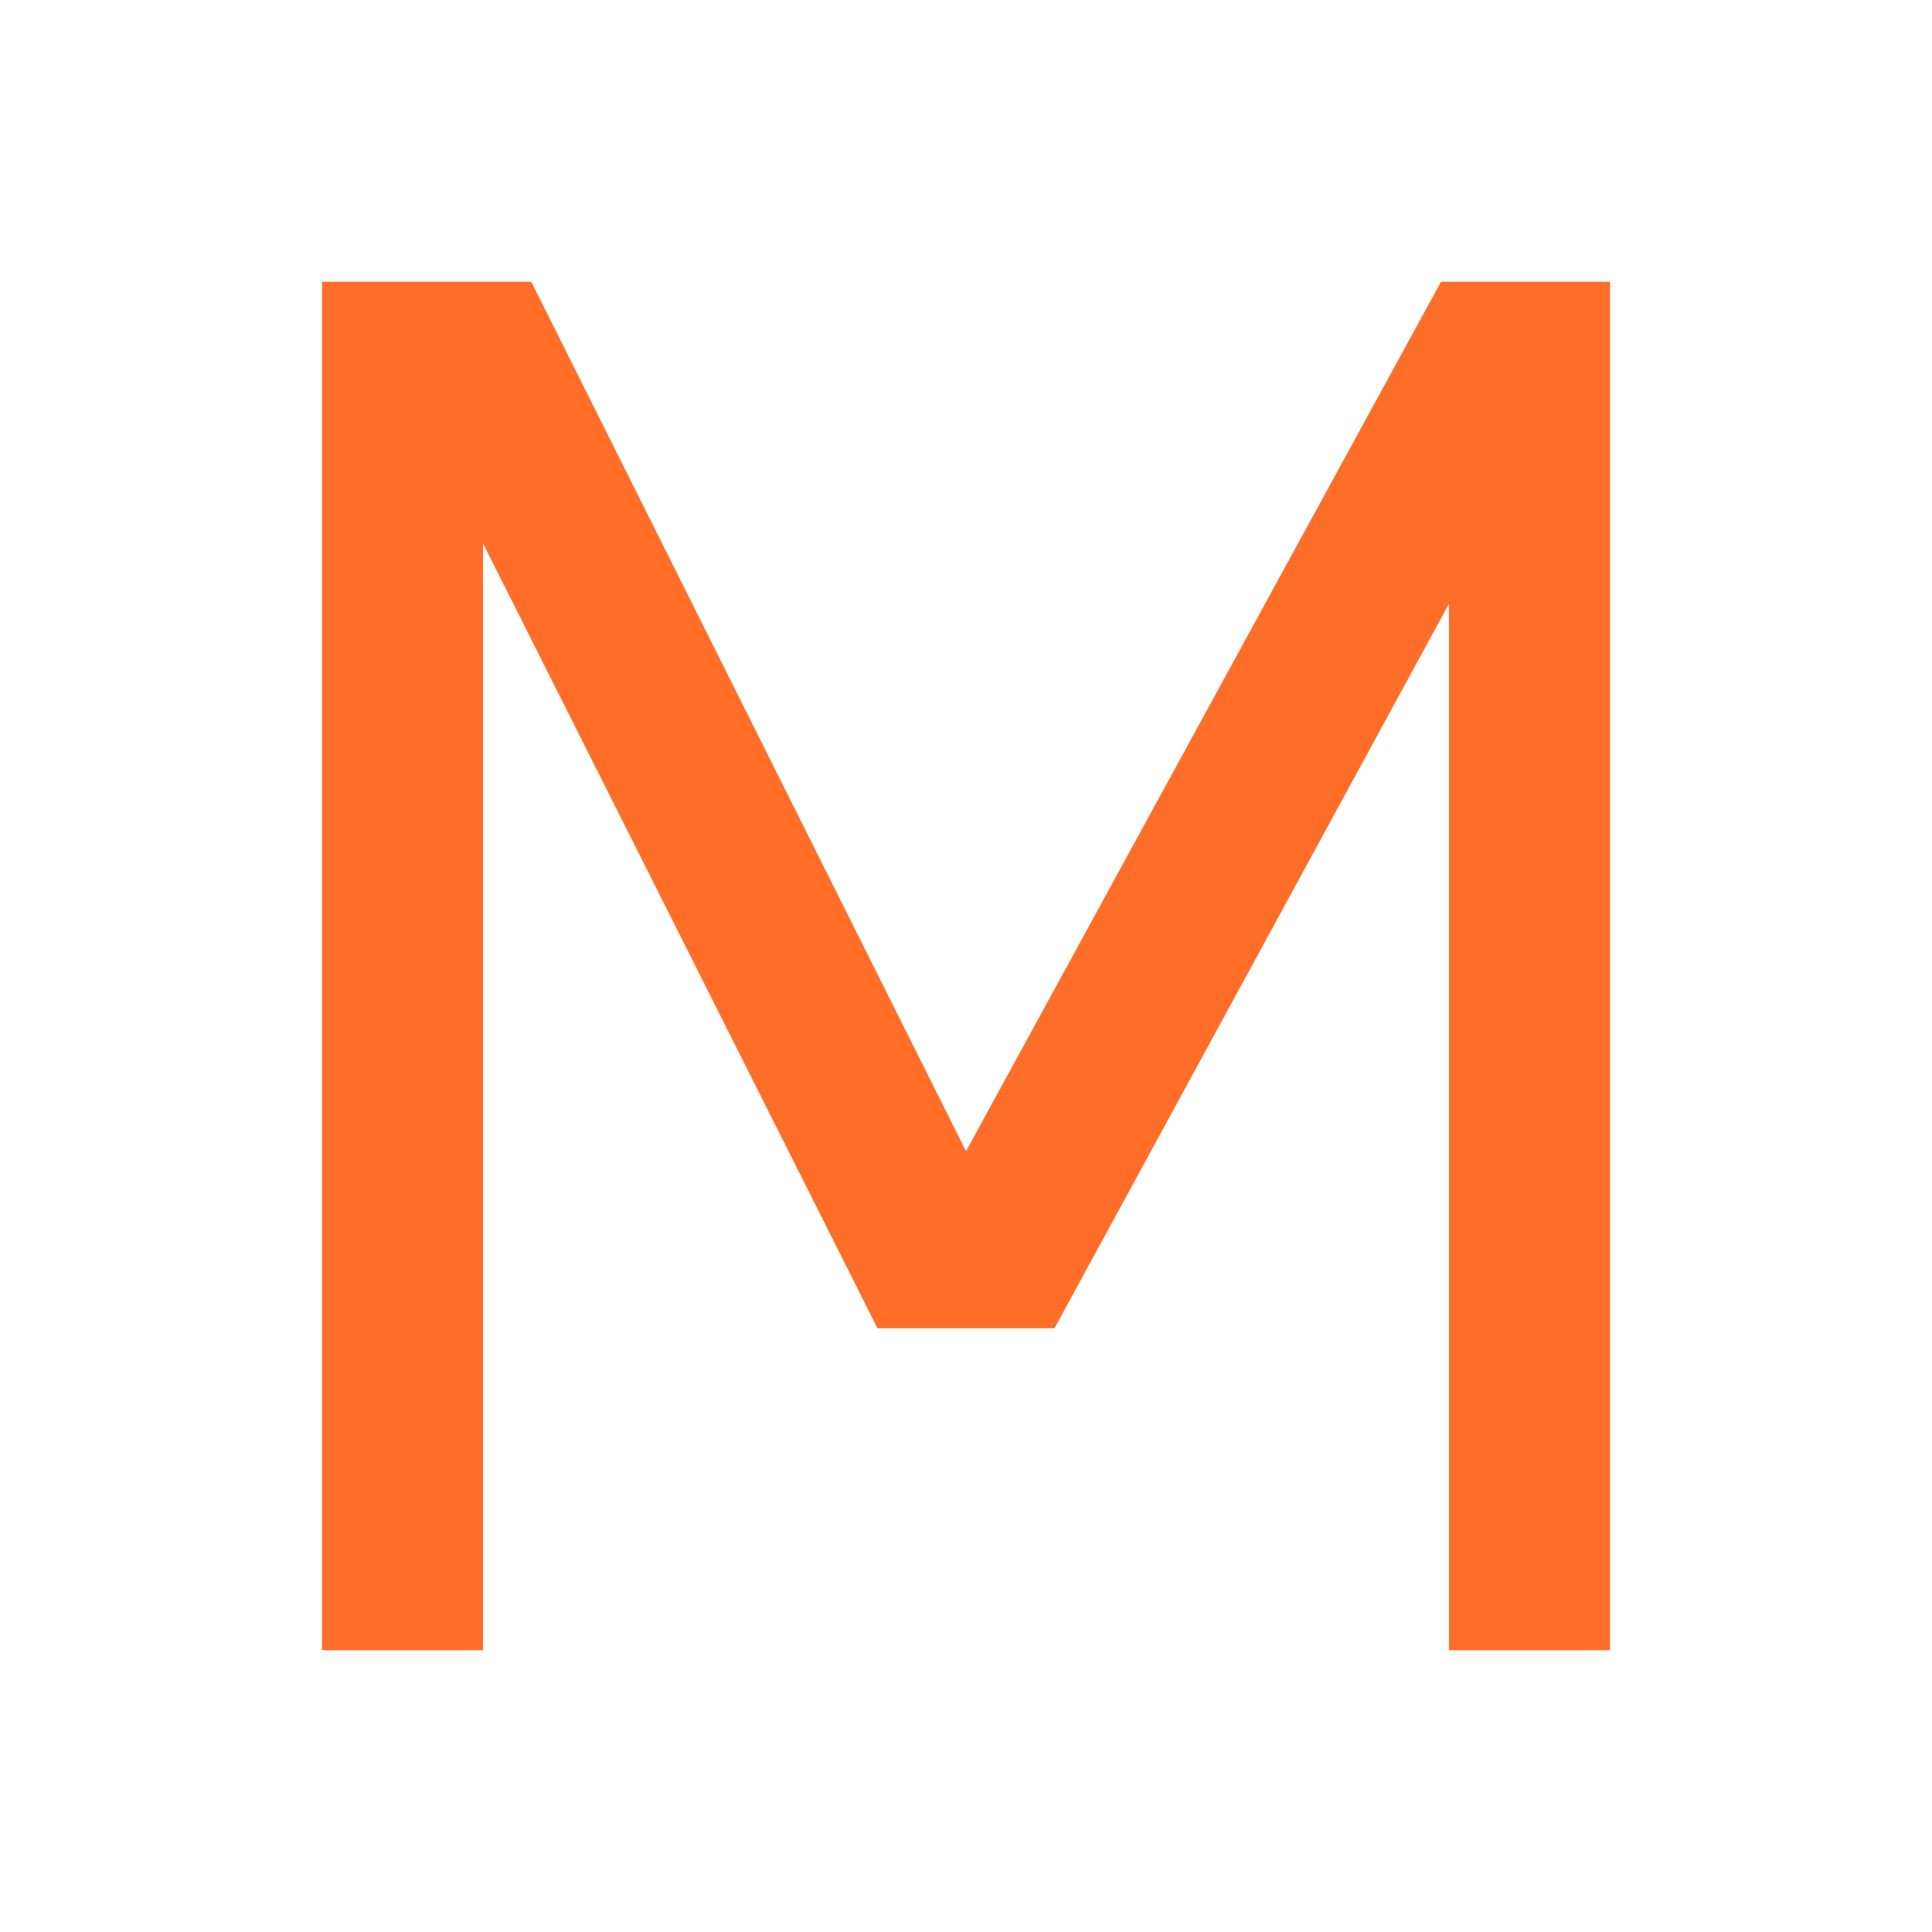 <?xml version="1.0" encoding="UTF-8"?>
<svg xmlns="http://www.w3.org/2000/svg" xmlns:xlink="http://www.w3.org/1999/xlink" width="48px" height="48px" viewBox="0 0 48 48" version="1.1">
<g id="surface250528">
<path style=" stroke:none;fill-rule:nonzero;fill:rgb(100%,43.137%,15.686%);fill-opacity:1;" d="M 40 41 L 36 41 L 36 15 L 26.199 33 L 21.801 33 L 12 13.5 L 12 41 L 8 41 L 8 7 L 13.199 7 L 24 28.602 L 35.801 7 L 40 7 Z M 40 41 "/>
</g>
</svg>
